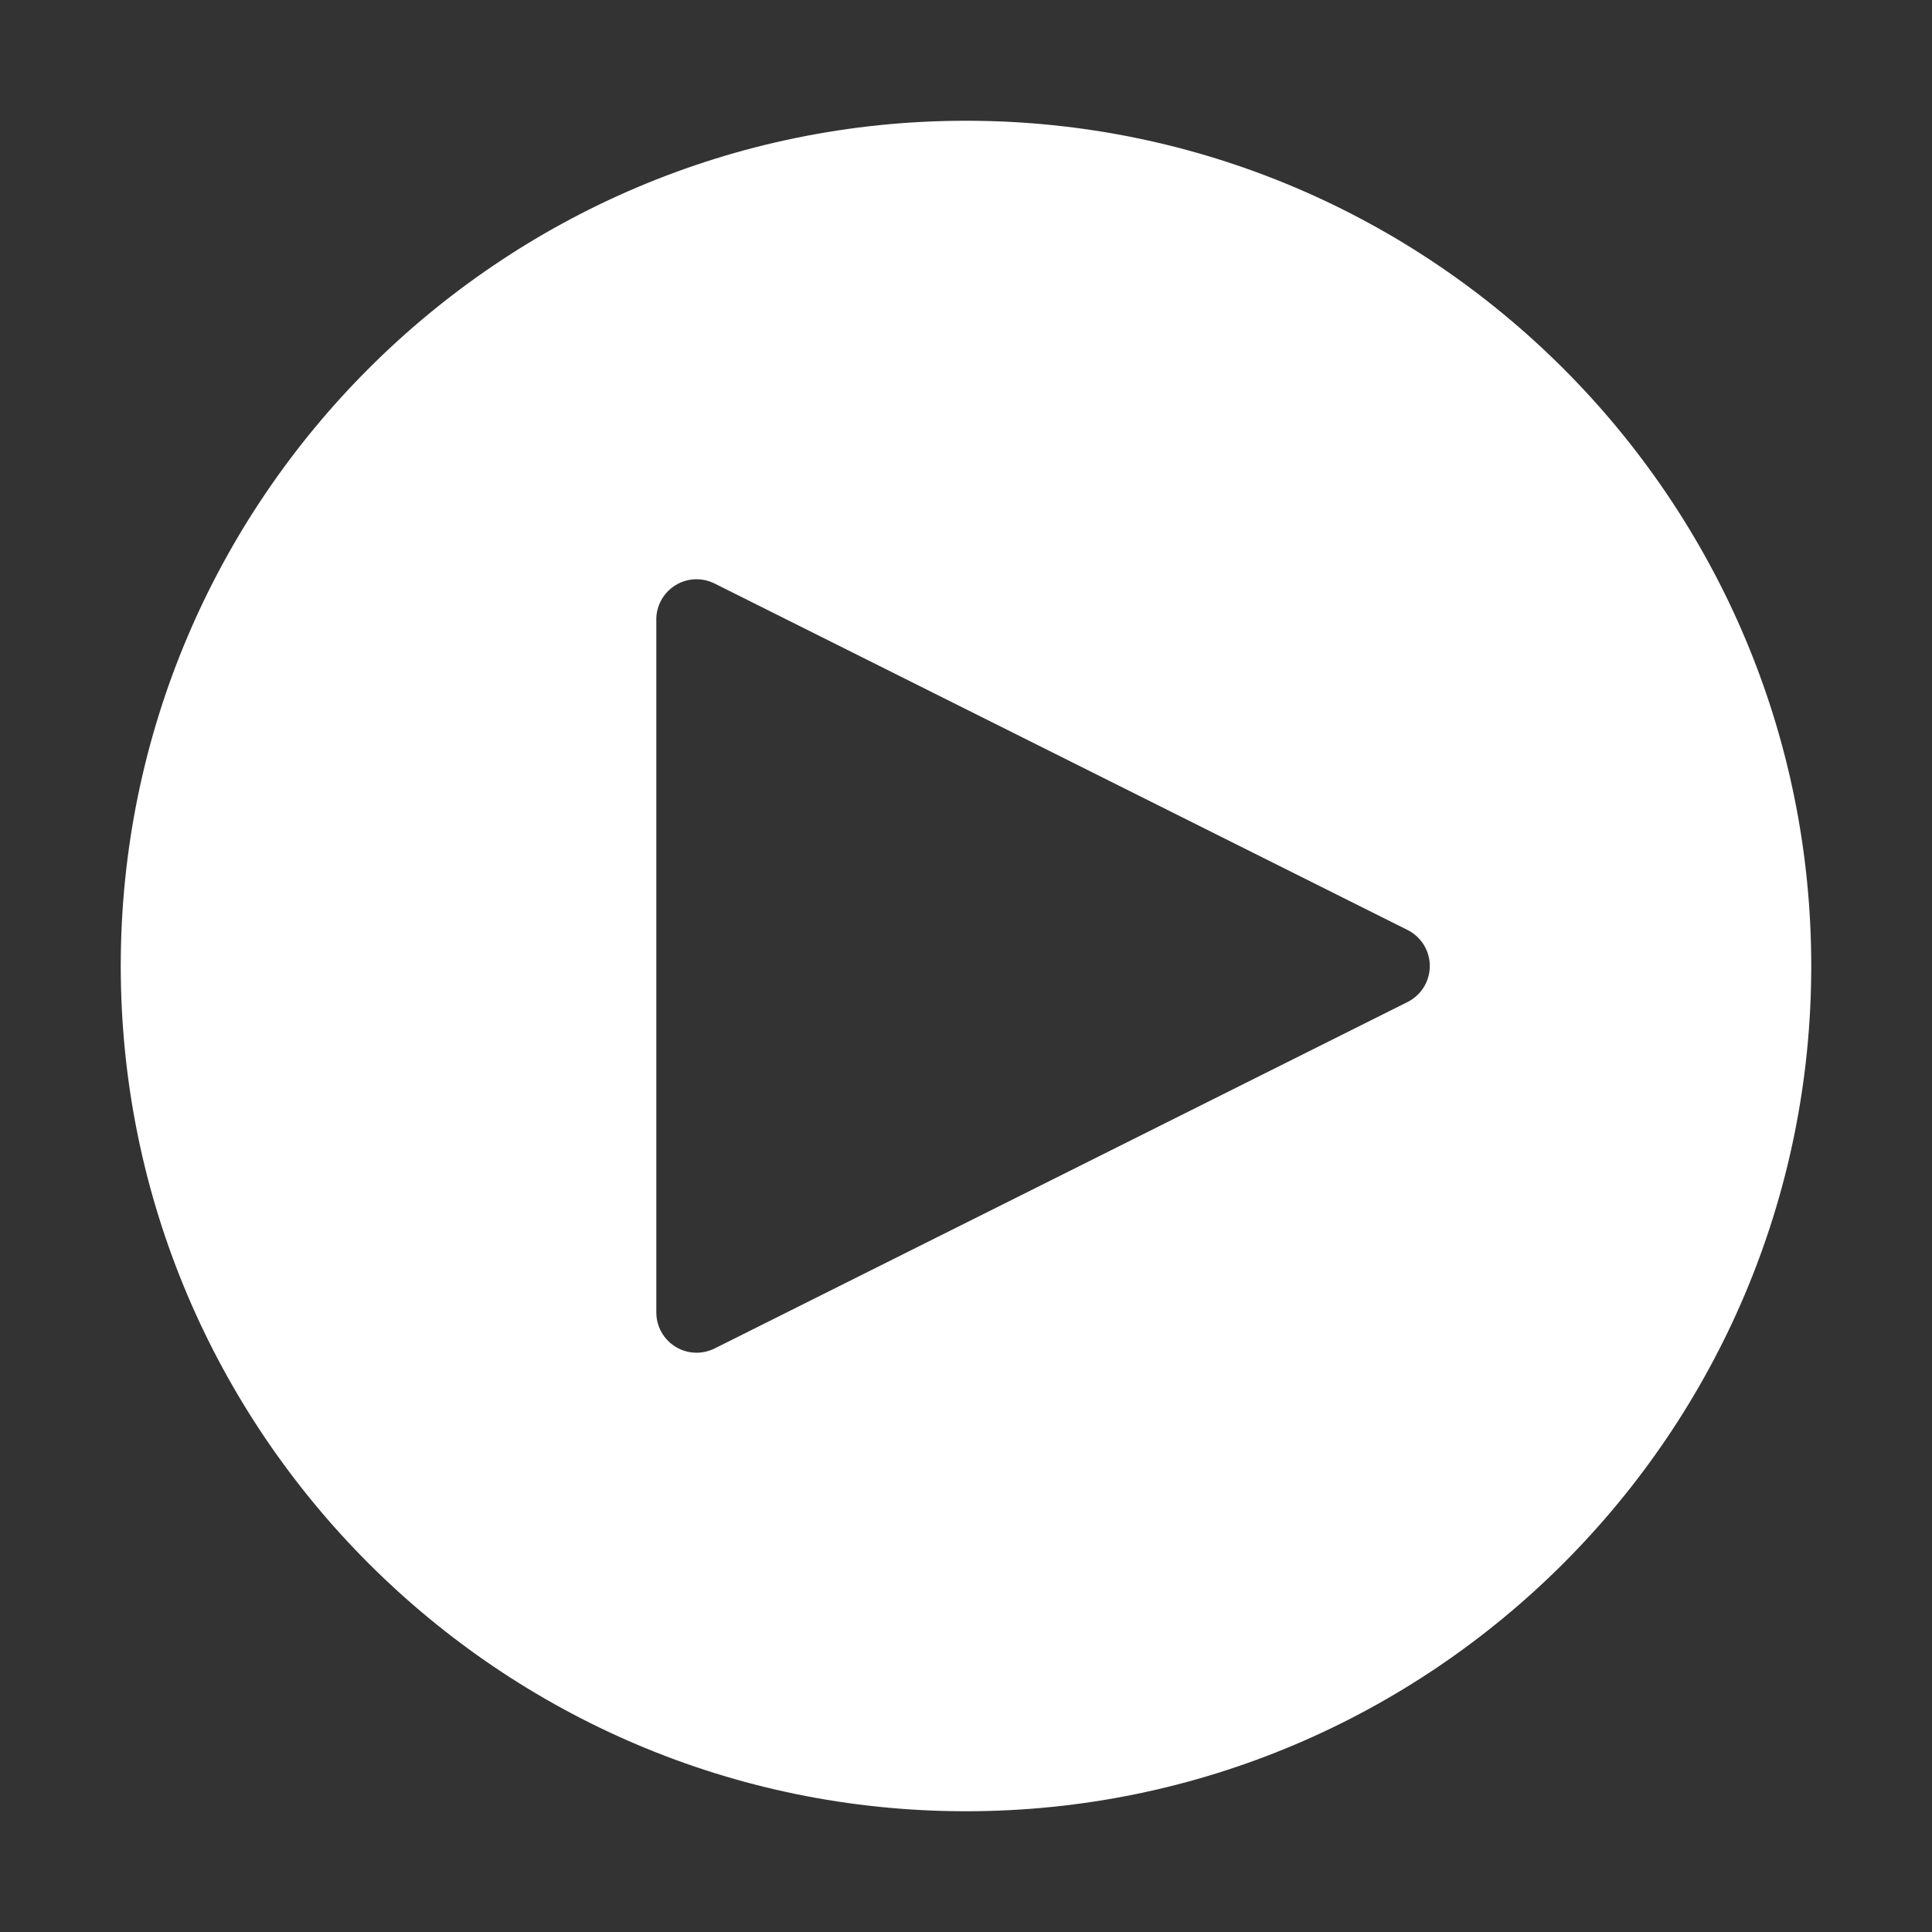 <?xml version="1.0" encoding="utf-8"?>
<!-- Generator: Adobe Illustrator 23.1.1, SVG Export Plug-In . SVG Version: 6.00 Build 0)  -->
<svg version="1.1" xmlns="http://www.w3.org/2000/svg" xmlns:xlink="http://www.w3.org/1999/xlink" x="0px" y="0px"
	 viewBox="0 0 48 48" enable-background="new 0 0 48 48" xml:space="preserve">
<rect x="0" y="0" width="48" height="48" fill="#333333" stroke="none"/>
<g id="Icon_Grid" display="none">
</g>
<g id="BG" display="none">
	<rect display="inline" fill="#FFFFFF" width="48" height="48"/>
</g>
<g id="Mengenal_Surabaya">
</g>
<g id="Layanan_Publik">
</g>
<g id="Informasi_Publik">
</g>
<g id="Home">
</g>
<g id="Tentang_Surabaya">
</g>
<g id="Pemerintahan">
</g>
<g id="Ada_Apa_di_Surabaya_x3F_">
</g>
<g id="Pengaduan_Masyarakat">
</g>
<g id="Perizinan">
</g>
<g id="Kesehatan">
</g>
<g id="Pendidikan">
</g>
<g id="Sosial_Masyarakat">
</g>
<g id="Kependudukan">
</g>
<g id="Pemberdayaan_Ekonomi">
</g>
<g id="Whistle_Blower_System">
</g>
<g id="JDIH">
</g>
<g id="PPID">
</g>
<g id="Open_Data">
</g>
<g id="Satu_Peta">
</g>
<g id="Foto">
</g>
<g id="Video">
</g>
<g id="Infografis">
</g>
<g id="Podcast">
</g>
<g id="Berita_Terbaru">
</g>
<g id="Siaran_Pers">
</g>
<g id="Visi__x26__Misi">
</g>
<g id="Struktur_Organisasi_Pemerintahan_Surabaya">
</g>
<g id="Perangkat_Daerah">
</g>
<g id="Profil_Walikota_Surabaya">
</g>
<g id="Alamat_Pemerintah_Kota_Surabaya">
</g>
<g id="Transportasi">
</g>
<g id="Bisnis__x26__Investasi">
</g>
<g id="Akomodasi">
</g>
<g id="Wisata">
</g>
<g id="Media_Center">
</g>
<g id="SSW_Alfa">
</g>
<g id="EHealth">
</g>
<g id="Lawan_Covid">
</g>
<g id="Wadul_Sertifikat_Vaksin">
</g>
<g id="Profil_Sekolah">
</g>
<g id="Rapor_Online">
</g>
<g id="Sistem_Informasi_Aplikasi_Guru">
</g>
<g id="EPemuktakhiran_Data">
</g>
<g id="Klampid">
</g>
<g id="EPeken_Surabaya">
</g>
<g id="Username">
</g>
<g id="Password_1_">
</g>
<g id="Pencarian">
</g>
<g id="Share">
</g>
<g id="Lihat_Semua">
</g>
<g id="User">
</g>
<g id="Contact">
</g>
<g id="Location">
</g>
<g id="Play_Podcast">
</g>
<g id="Previous_Blue">
</g>
<g id="Next">
</g>
<g id="Navigasi_Previous">
</g>
<g id="Navigasi_Next">
</g>
<g id="Play_Video">
	<g>
		<g>
			<path fill="#FFFFFF" d="M24,45c11.579,0,21-9.421,21-21S35.579,3,24,3C12.421,3,3,12.421,3,24S12.421,45,24,45z M16.305,15.392
				c0-0.347,0.18-0.668,0.475-0.851c0.295-0.184,0.662-0.198,0.973-0.044l17.217,8.608c0.339,0.17,0.553,0.516,0.553,0.895
				s-0.214,0.725-0.553,0.895l-17.217,8.608c-0.142,0.07-0.294,0.105-0.447,0.105c-0.183,0-0.365-0.05-0.525-0.149
				c-0.295-0.183-0.475-0.504-0.475-0.851V15.392z"/>
			<!-- <path fill="#FFFFFF" d="M40.744,8.256C44.619,12.374,47,17.912,47,24c0,12.683-10.317,23-23,23
				c-6.088,0-11.626-2.381-15.744-6.256C12.454,45.206,18.405,48,25,48c12.683,0,23-10.317,23-23
				C48,18.405,45.206,12.454,40.744,8.256z"/> -->
		</g>
		<!-- <g>
			<g>
				<path fill="#003f5a" d="M23,46C10.317,46,0,35.683,0,23S10.317,0,23,0c12.683,0,23,10.317,23,23S35.683,46,23,46z M23,2
					C11.421,2,2,11.421,2,23s9.421,21,21,21c11.579,0,21-9.421,21-21S34.579,2,23,2z"/>
			</g>
			<g>
				<path fill="#003f5a" d="M16.305,32.608c-0.183,0-0.365-0.05-0.525-0.149c-0.295-0.183-0.475-0.504-0.475-0.851V14.392
					c0-0.347,0.18-0.668,0.475-0.851c0.295-0.184,0.662-0.198,0.973-0.044l17.217,8.608c0.339,0.17,0.553,0.516,0.553,0.895
					s-0.214,0.725-0.553,0.895l-17.217,8.608C16.61,32.573,16.458,32.608,16.305,32.608z M17.305,16.01v13.98L31.285,23
					L17.305,16.01z"/>
			</g>
		</g> -->
	</g>
</g>
<g id="Facebook_1_">
</g>
<g id="Twitter">
</g>
<g id="Instagram_1_">
</g>
<g id="Youtube">
</g>
</svg>
